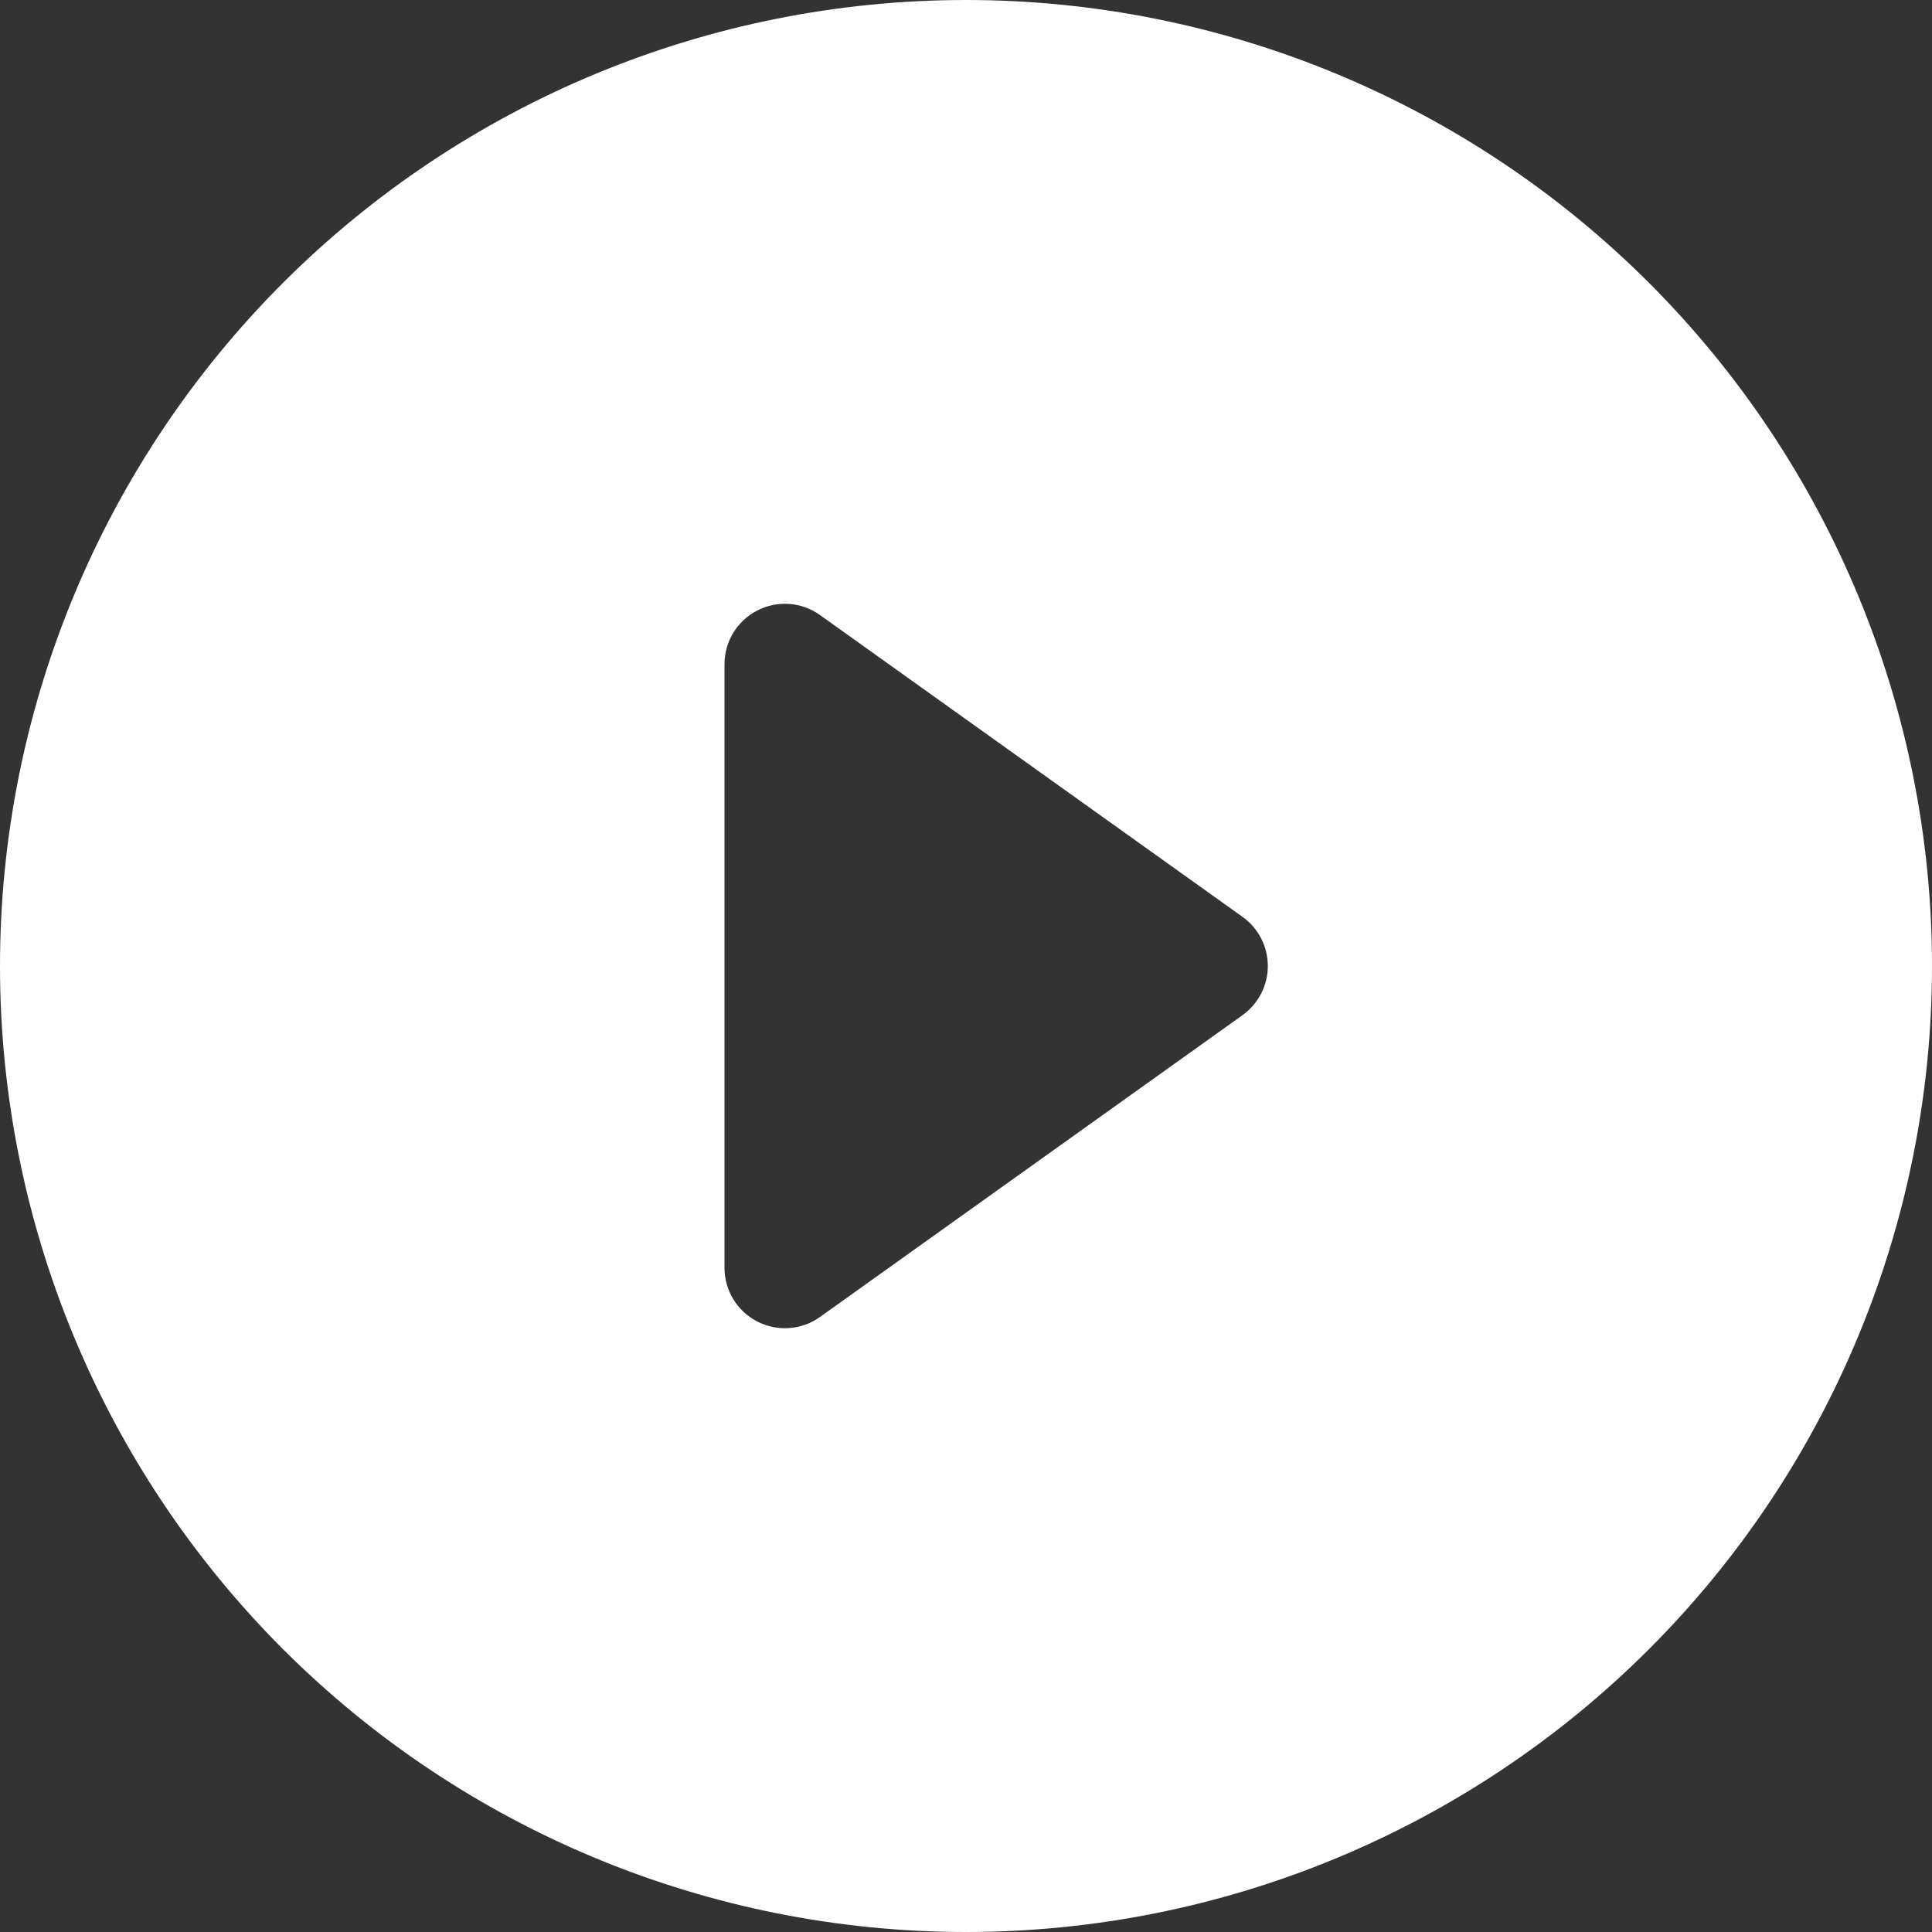 <svg width="32" height="32" viewBox="0 0 32 32" fill="none" xmlns="http://www.w3.org/2000/svg">
<rect x="0" y="0" width="32" height="32" fill="#333333" stroke="none"/>
<path d="M32 16C32 20.244 30.314 24.313 27.314 27.314C24.313 30.314 20.244 32 16 32C11.757 32 7.687 30.314 4.686 27.314C1.686 24.313 0 20.244 0 16C0 11.757 1.686 7.687 4.686 4.686C7.687 1.686 11.757 0 16 0C20.244 0 24.313 1.686 27.314 4.686C30.314 7.687 32 11.757 32 16V16ZM13.58 10.186C13.431 10.079 13.255 10.016 13.071 10.003C12.888 9.99 12.705 10.028 12.542 10.112C12.379 10.196 12.242 10.323 12.146 10.48C12.051 10.636 12 10.816 12 11V21C12 21.184 12.051 21.363 12.146 21.52C12.242 21.677 12.379 21.804 12.542 21.888C12.705 21.972 12.888 22.01 13.071 21.997C13.255 21.984 13.431 21.921 13.58 21.814L20.58 16.814C20.71 16.721 20.815 16.599 20.888 16.458C20.961 16.316 20.999 16.159 20.999 16C20.999 15.841 20.961 15.684 20.888 15.542C20.815 15.401 20.71 15.278 20.58 15.186L13.58 10.186V10.186Z" fill="white"/>
</svg>
